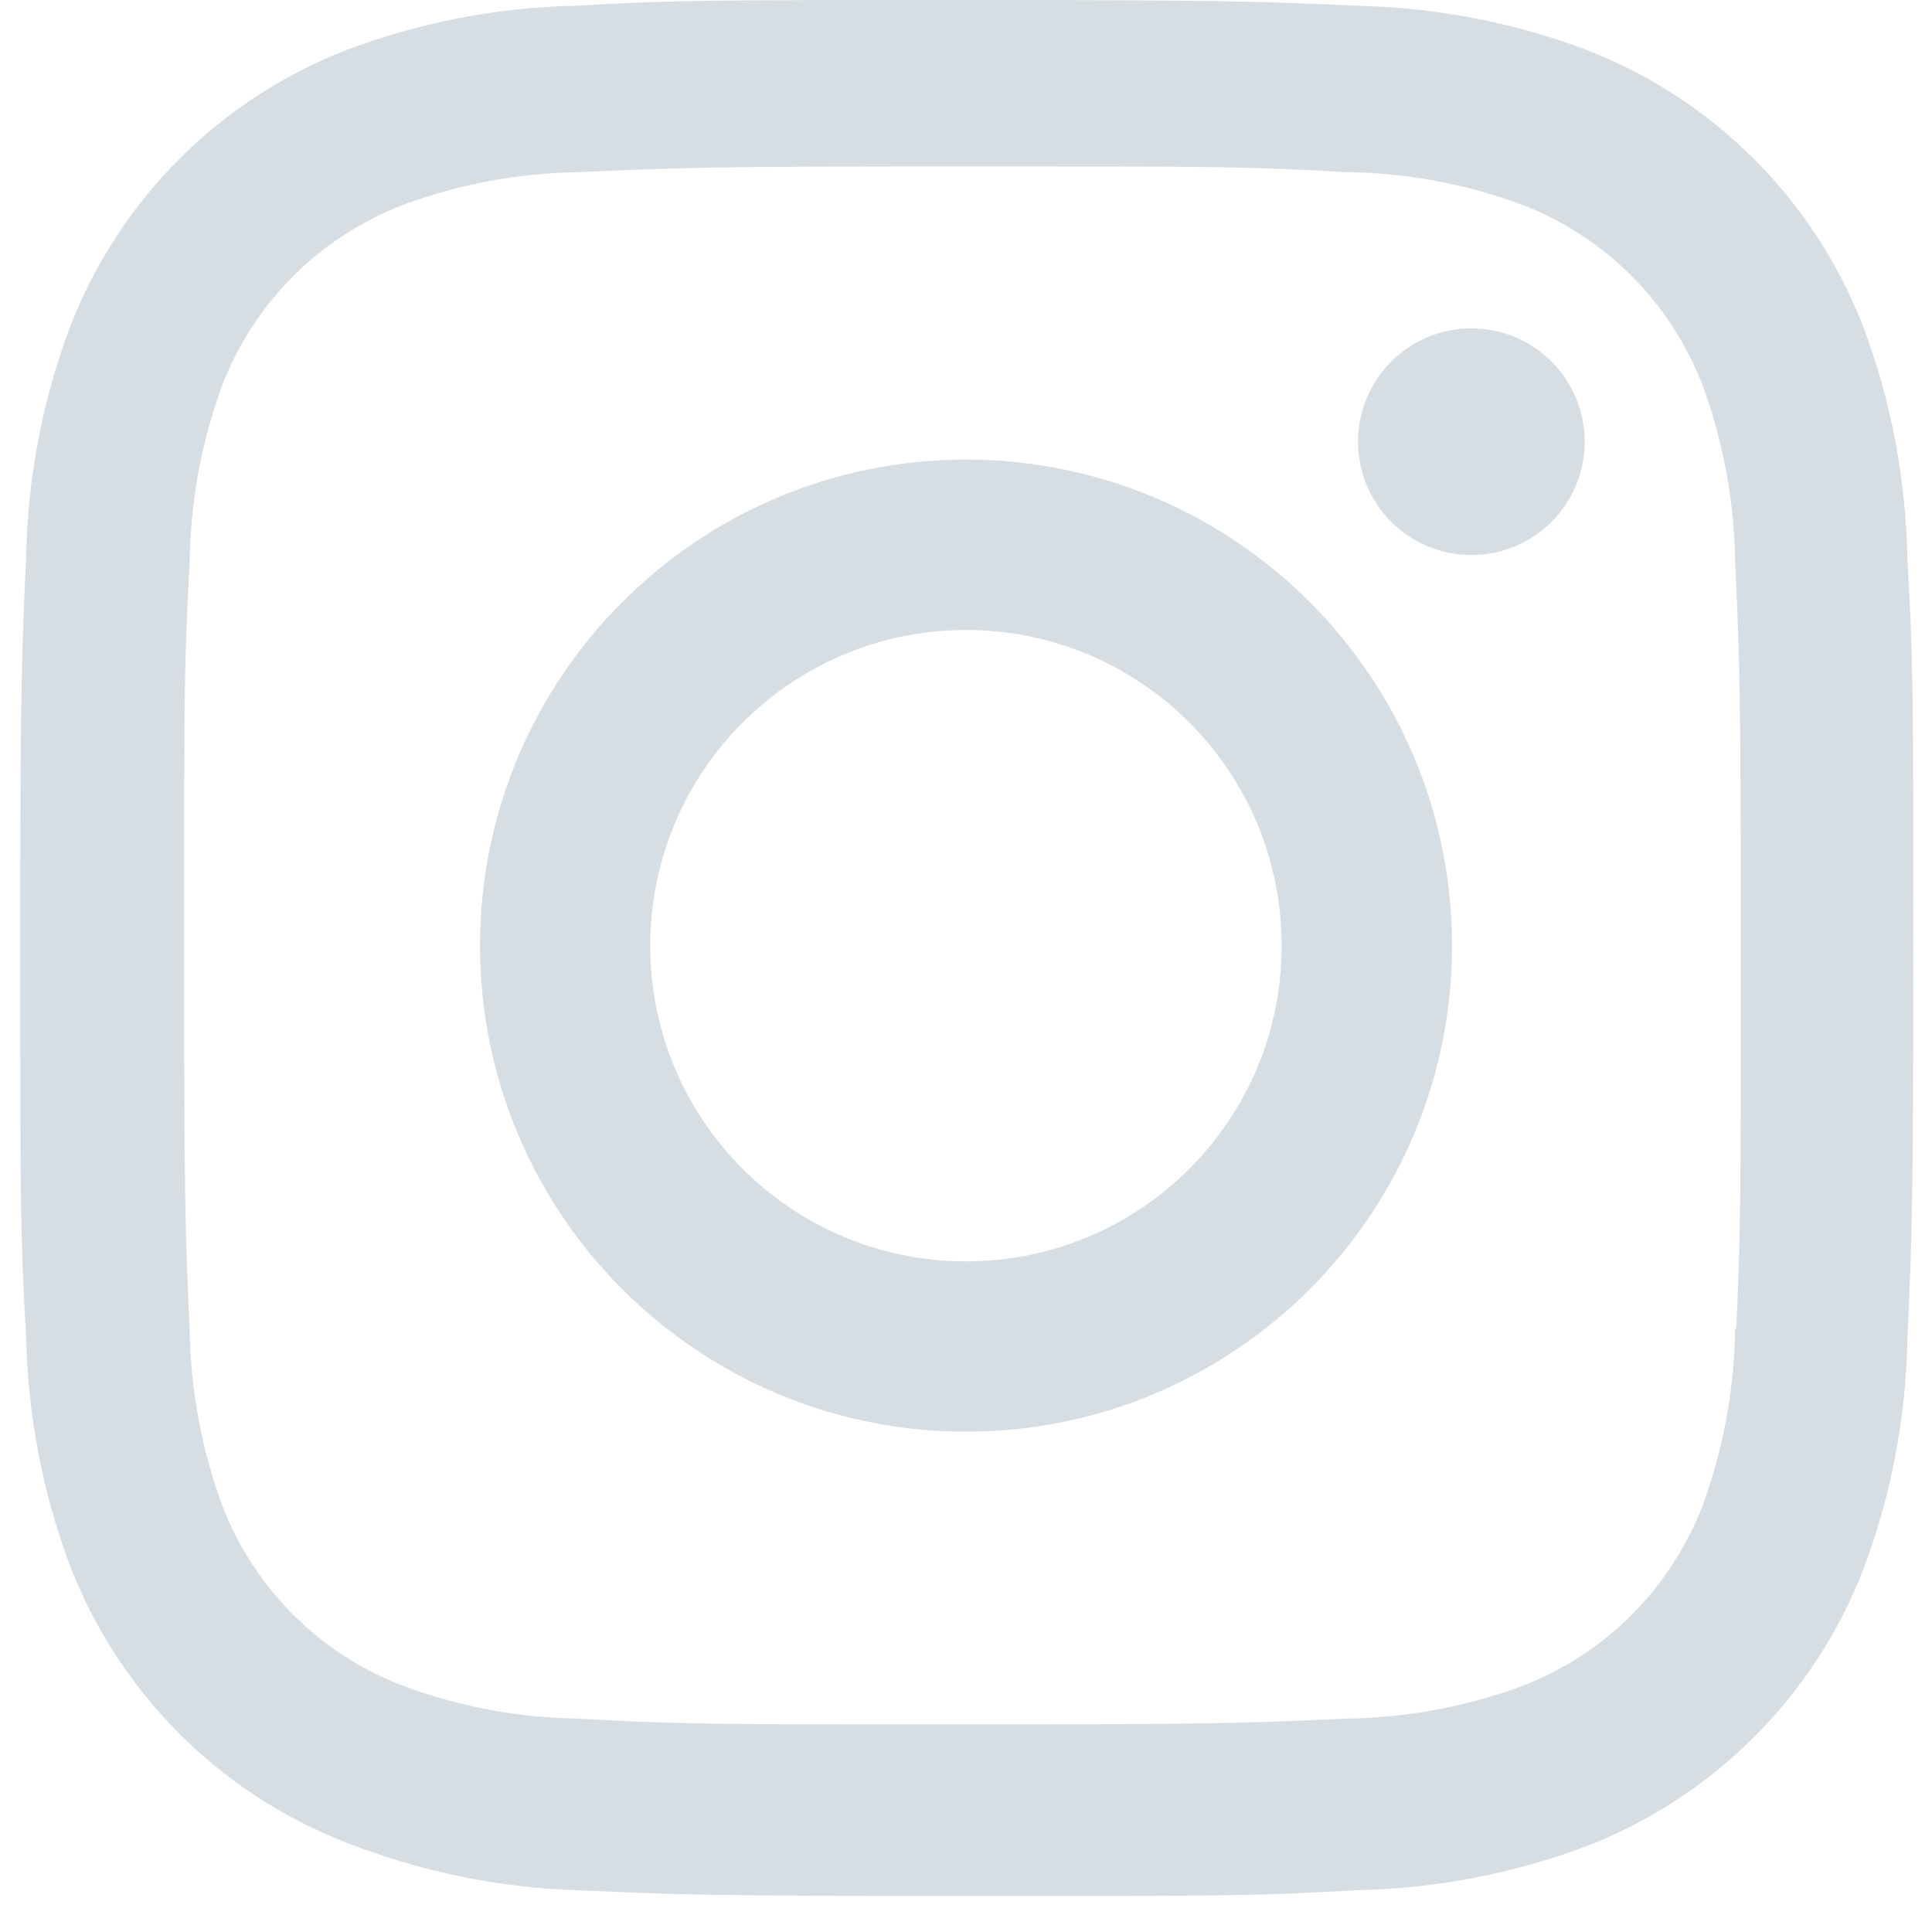 <svg width="34" height="34" viewBox="0 0 34 34" fill="none" xmlns="http://www.w3.org/2000/svg">
<path d="M17.001 8.088C12.276 8.088 8.448 11.918 8.448 16.641C8.448 21.366 12.276 25.195 17.001 25.195C21.722 25.195 25.553 21.366 25.553 16.641C25.553 11.918 21.722 8.088 17.001 8.088ZM17.001 22.198C13.932 22.198 11.443 19.71 11.443 16.643C11.443 13.574 13.932 11.087 17.001 11.087C20.07 11.087 22.555 13.574 22.555 16.643C22.555 19.71 20.07 22.198 17.001 22.198Z" fill="#D6DEE4"/>
<path d="M25.894 9.768C26.995 9.768 27.888 8.875 27.888 7.774C27.888 6.672 26.995 5.779 25.894 5.779C24.792 5.779 23.899 6.672 23.899 7.774C23.899 8.875 24.792 9.768 25.894 9.768Z" fill="#D6DEE4"/>
<path d="M32.789 5.746C31.921 3.509 30.154 1.741 27.918 0.877C26.624 0.39 25.257 0.13 23.873 0.1C22.092 0.022 21.528 0 17.01 0C12.492 0 11.913 -1.86078e-07 10.146 0.1C8.766 0.128 7.399 0.389 6.106 0.877C3.868 1.741 2.101 3.509 1.235 5.746C0.748 7.041 0.488 8.406 0.46 9.79C0.38 11.57 0.356 12.134 0.356 16.654C0.356 21.171 0.356 21.747 0.46 23.517C0.488 24.901 0.748 26.266 1.235 27.563C2.103 29.798 3.869 31.567 6.108 32.432C7.395 32.935 8.763 33.22 10.15 33.265C11.932 33.343 12.496 33.367 17.014 33.367C21.531 33.367 22.11 33.367 23.877 33.265C25.259 33.237 26.626 32.974 27.921 32.49C30.158 31.622 31.925 29.855 32.792 27.619C33.279 26.324 33.54 24.958 33.567 23.575C33.647 21.795 33.671 21.231 33.671 16.711C33.671 12.191 33.671 11.618 33.567 9.848C33.543 8.445 33.284 7.056 32.789 5.746ZM30.535 23.38C30.522 24.446 30.33 25.502 29.96 26.503C29.396 27.959 28.247 29.11 26.793 29.668C25.803 30.037 24.76 30.229 23.703 30.244C21.946 30.325 21.45 30.346 16.943 30.346C12.433 30.346 11.972 30.346 10.182 30.244C9.129 30.231 8.082 30.037 7.094 29.668C5.634 29.112 4.478 27.961 3.914 26.503C3.551 25.515 3.355 24.47 3.338 23.415C3.259 21.658 3.24 21.162 3.24 16.656C3.24 12.147 3.24 11.686 3.338 9.894C3.351 8.828 3.544 7.774 3.914 6.773C4.478 5.313 5.634 4.164 7.094 3.606C8.082 3.239 9.129 3.045 10.182 3.03C11.941 2.951 12.435 2.929 16.943 2.929C21.452 2.929 21.914 2.929 23.703 3.03C24.76 3.043 25.803 3.237 26.793 3.606C28.247 4.166 29.396 5.317 29.96 6.773C30.323 7.761 30.519 8.806 30.535 9.861C30.615 11.62 30.635 12.114 30.635 16.622C30.635 21.129 30.635 21.614 30.556 23.382H30.535V23.38Z" fill="#D6DEE4"/>
</svg>
